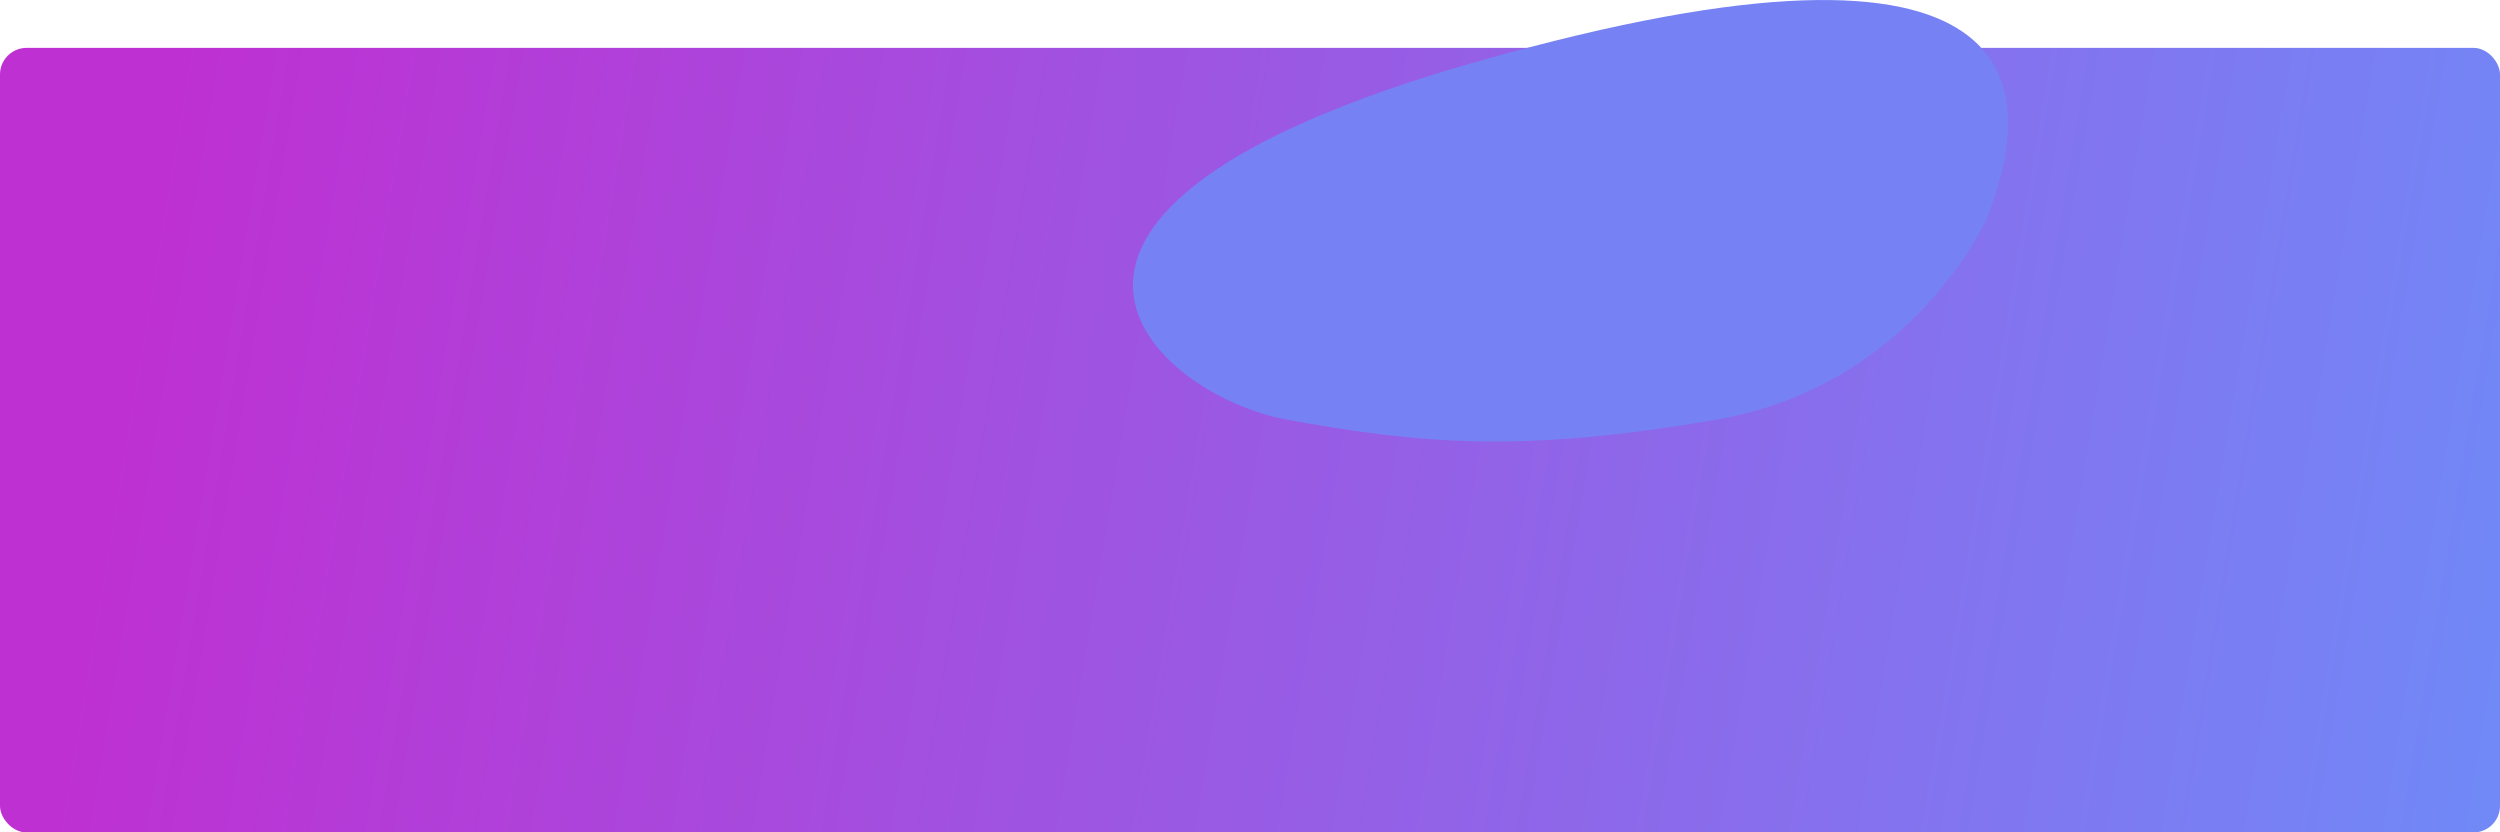 <svg width="940" height="313" viewBox="0 0 940 313" fill="none" xmlns="http://www.w3.org/2000/svg">
<rect y="18" width="940" height="295" rx="10" fill="url(#paint0_linear_1193_103)"/>
<path d="M645.327 157.79C571.32 170.545 533.425 166.766 483.938 157.79C434.451 148.814 354.973 79.992 555.956 23.002C767.676 -37.034 765.992 33.976 747.051 82.069C747.051 82.069 719.334 145.034 645.327 157.79Z" fill="#7682F4"/>
<defs>
<linearGradient id="paint0_linear_1193_103" x1="42.543" y1="165.5" x2="931.983" y2="314.384" gradientUnits="userSpaceOnUse">
<stop stop-color="#BE30D2"/>
<stop offset="1" stop-color="#7188F7"/>
</linearGradient>
</defs>
</svg>

